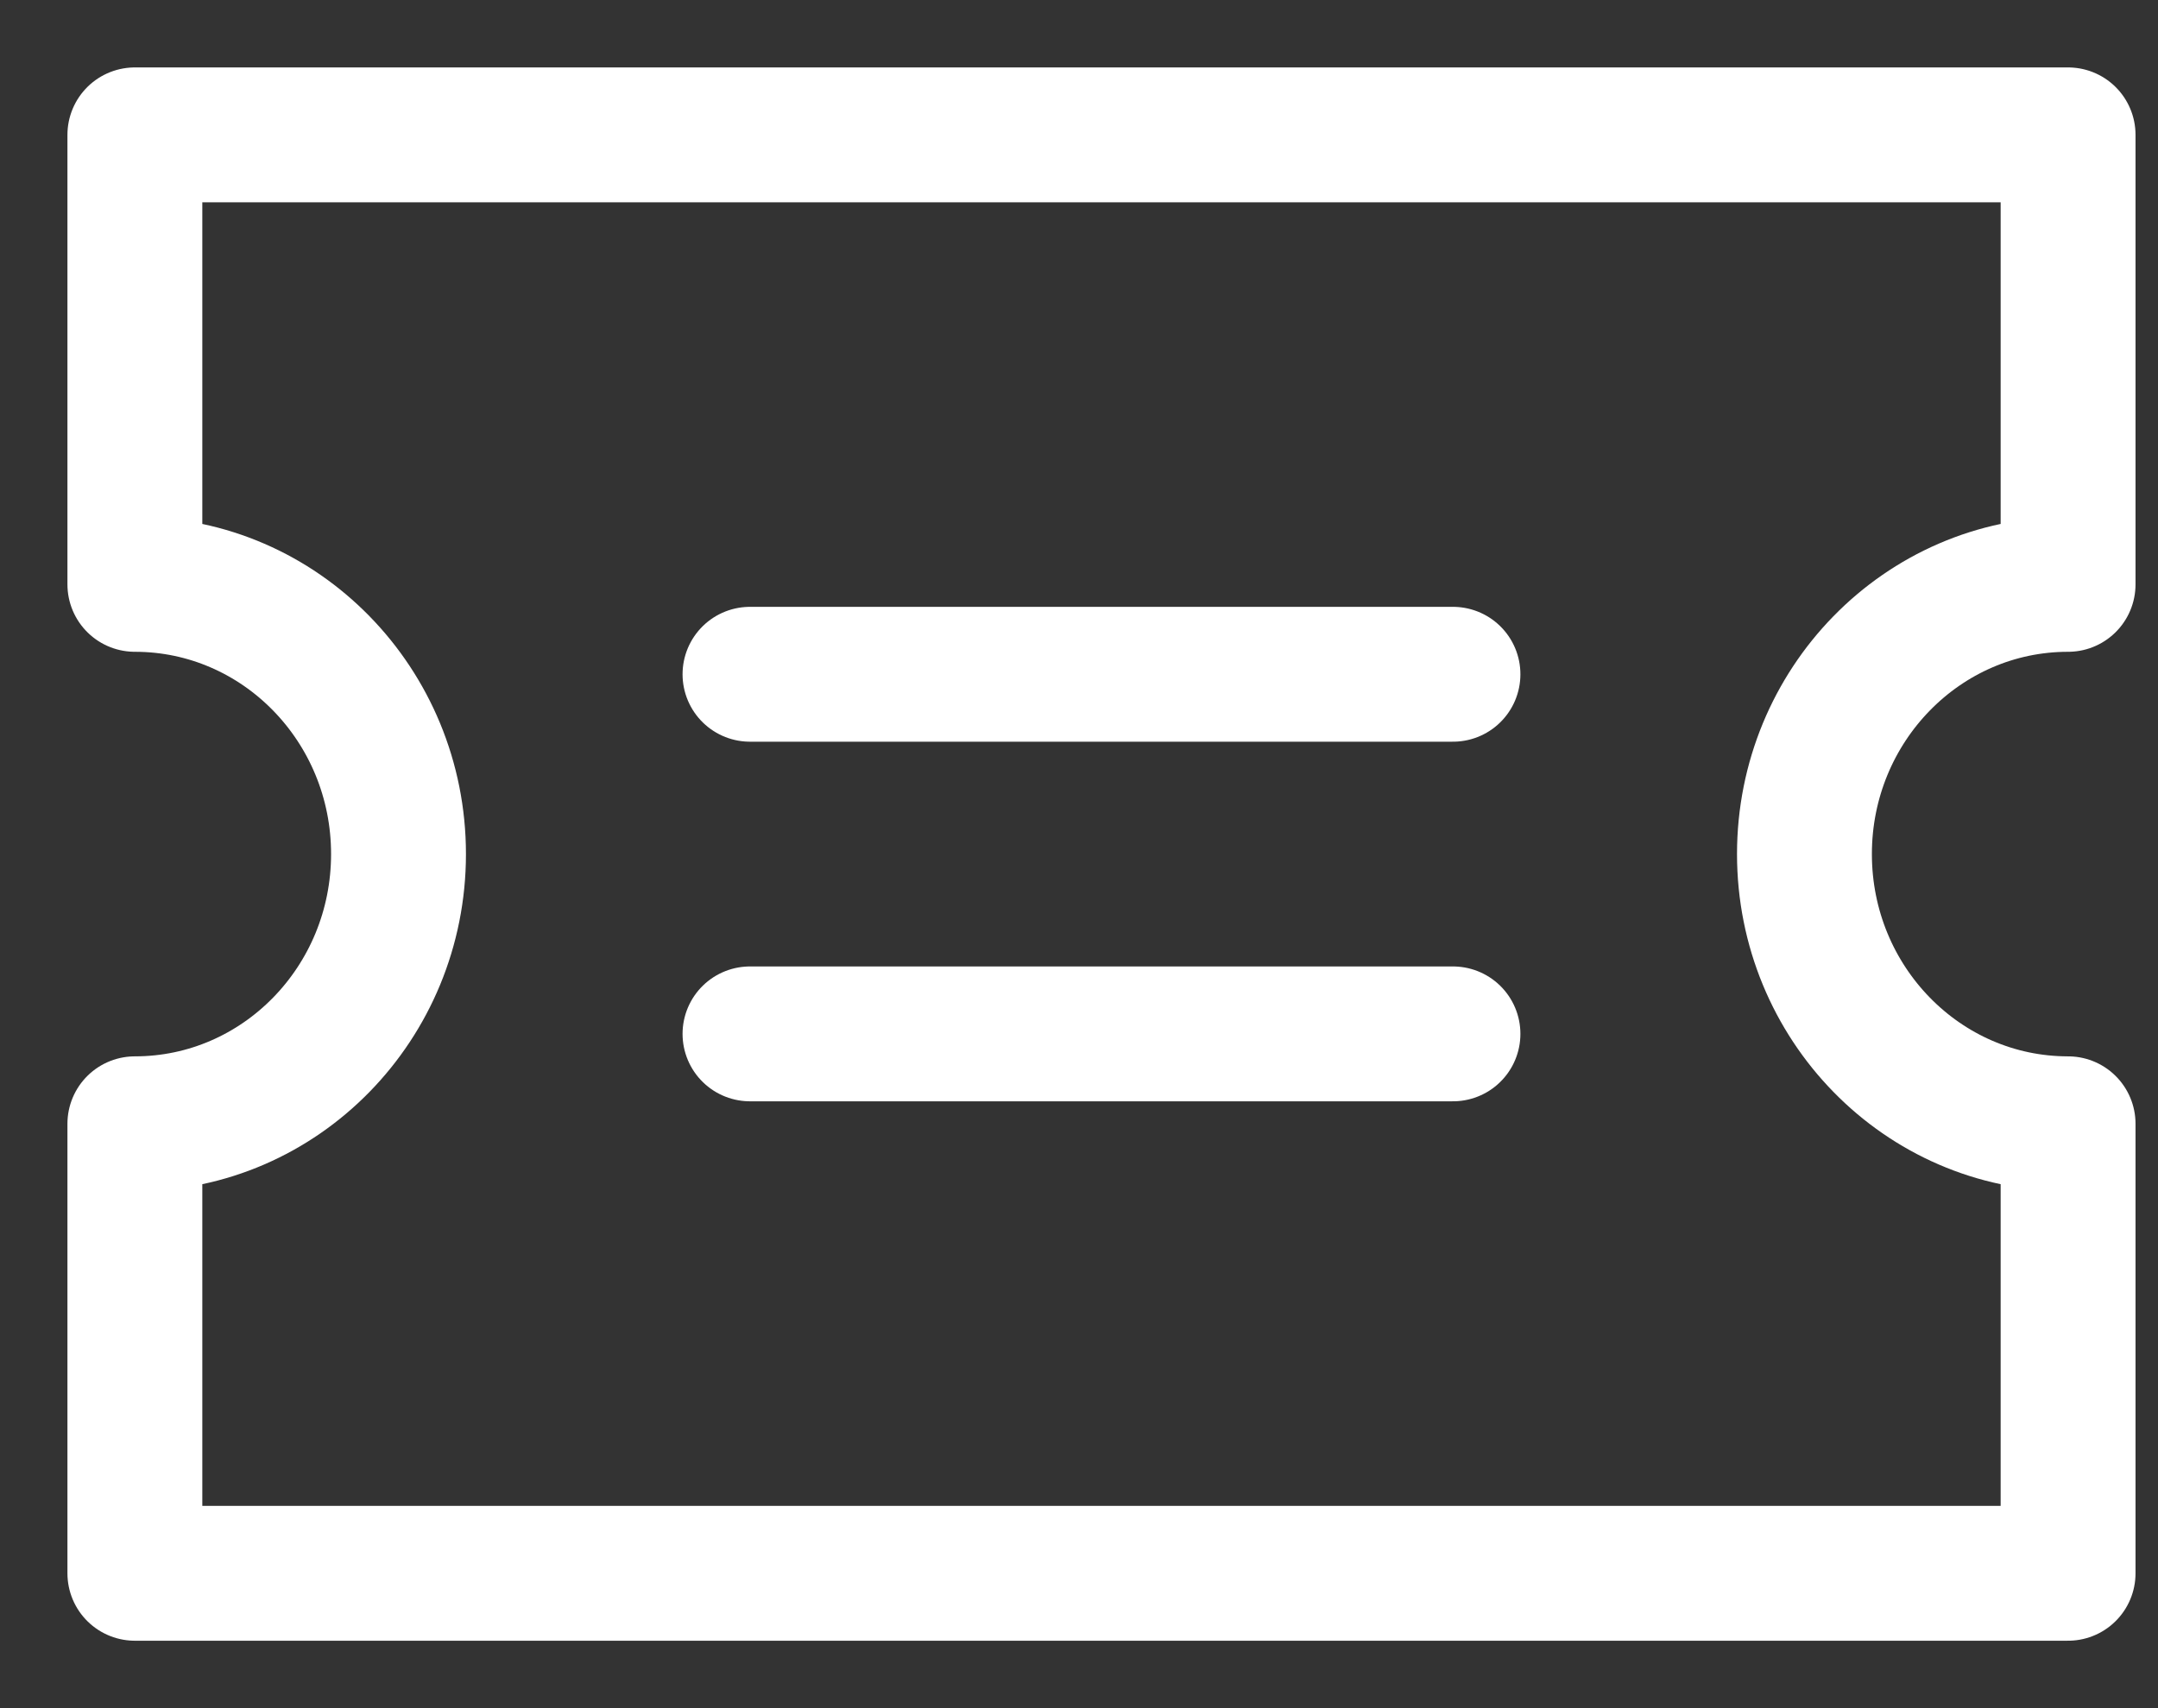 <svg width="24" height="19" viewBox="0 0 24 19" fill="none" xmlns="http://www.w3.org/2000/svg">
<rect x="0" y="0" width="24" height="19" fill="#333333" stroke="none"/>
<path d="M20.068 9.5C20.068 7.843 21.381 6.5 23 6.5V1.5L1.5 1.5L1.5 6.5C3.119 6.5 4.432 7.843 4.432 9.5C4.432 11.157 3.119 12.5 1.5 12.5L1.5 17.5L23 17.5L23 12.5C21.381 12.5 20.068 11.157 20.068 9.5Z" stroke="white" stroke-width="1.5" stroke-miterlimit="10" stroke-linecap="round" stroke-linejoin="round"/>
<path d="M8.341 7.5L16.159 7.5" stroke="white" stroke-width="1.5" stroke-miterlimit="10" stroke-linecap="round" stroke-linejoin="round"/>
<path d="M8.341 11.5L16.159 11.5" stroke="white" stroke-width="1.5" stroke-miterlimit="10" stroke-linecap="round" stroke-linejoin="round"/>
</svg>
